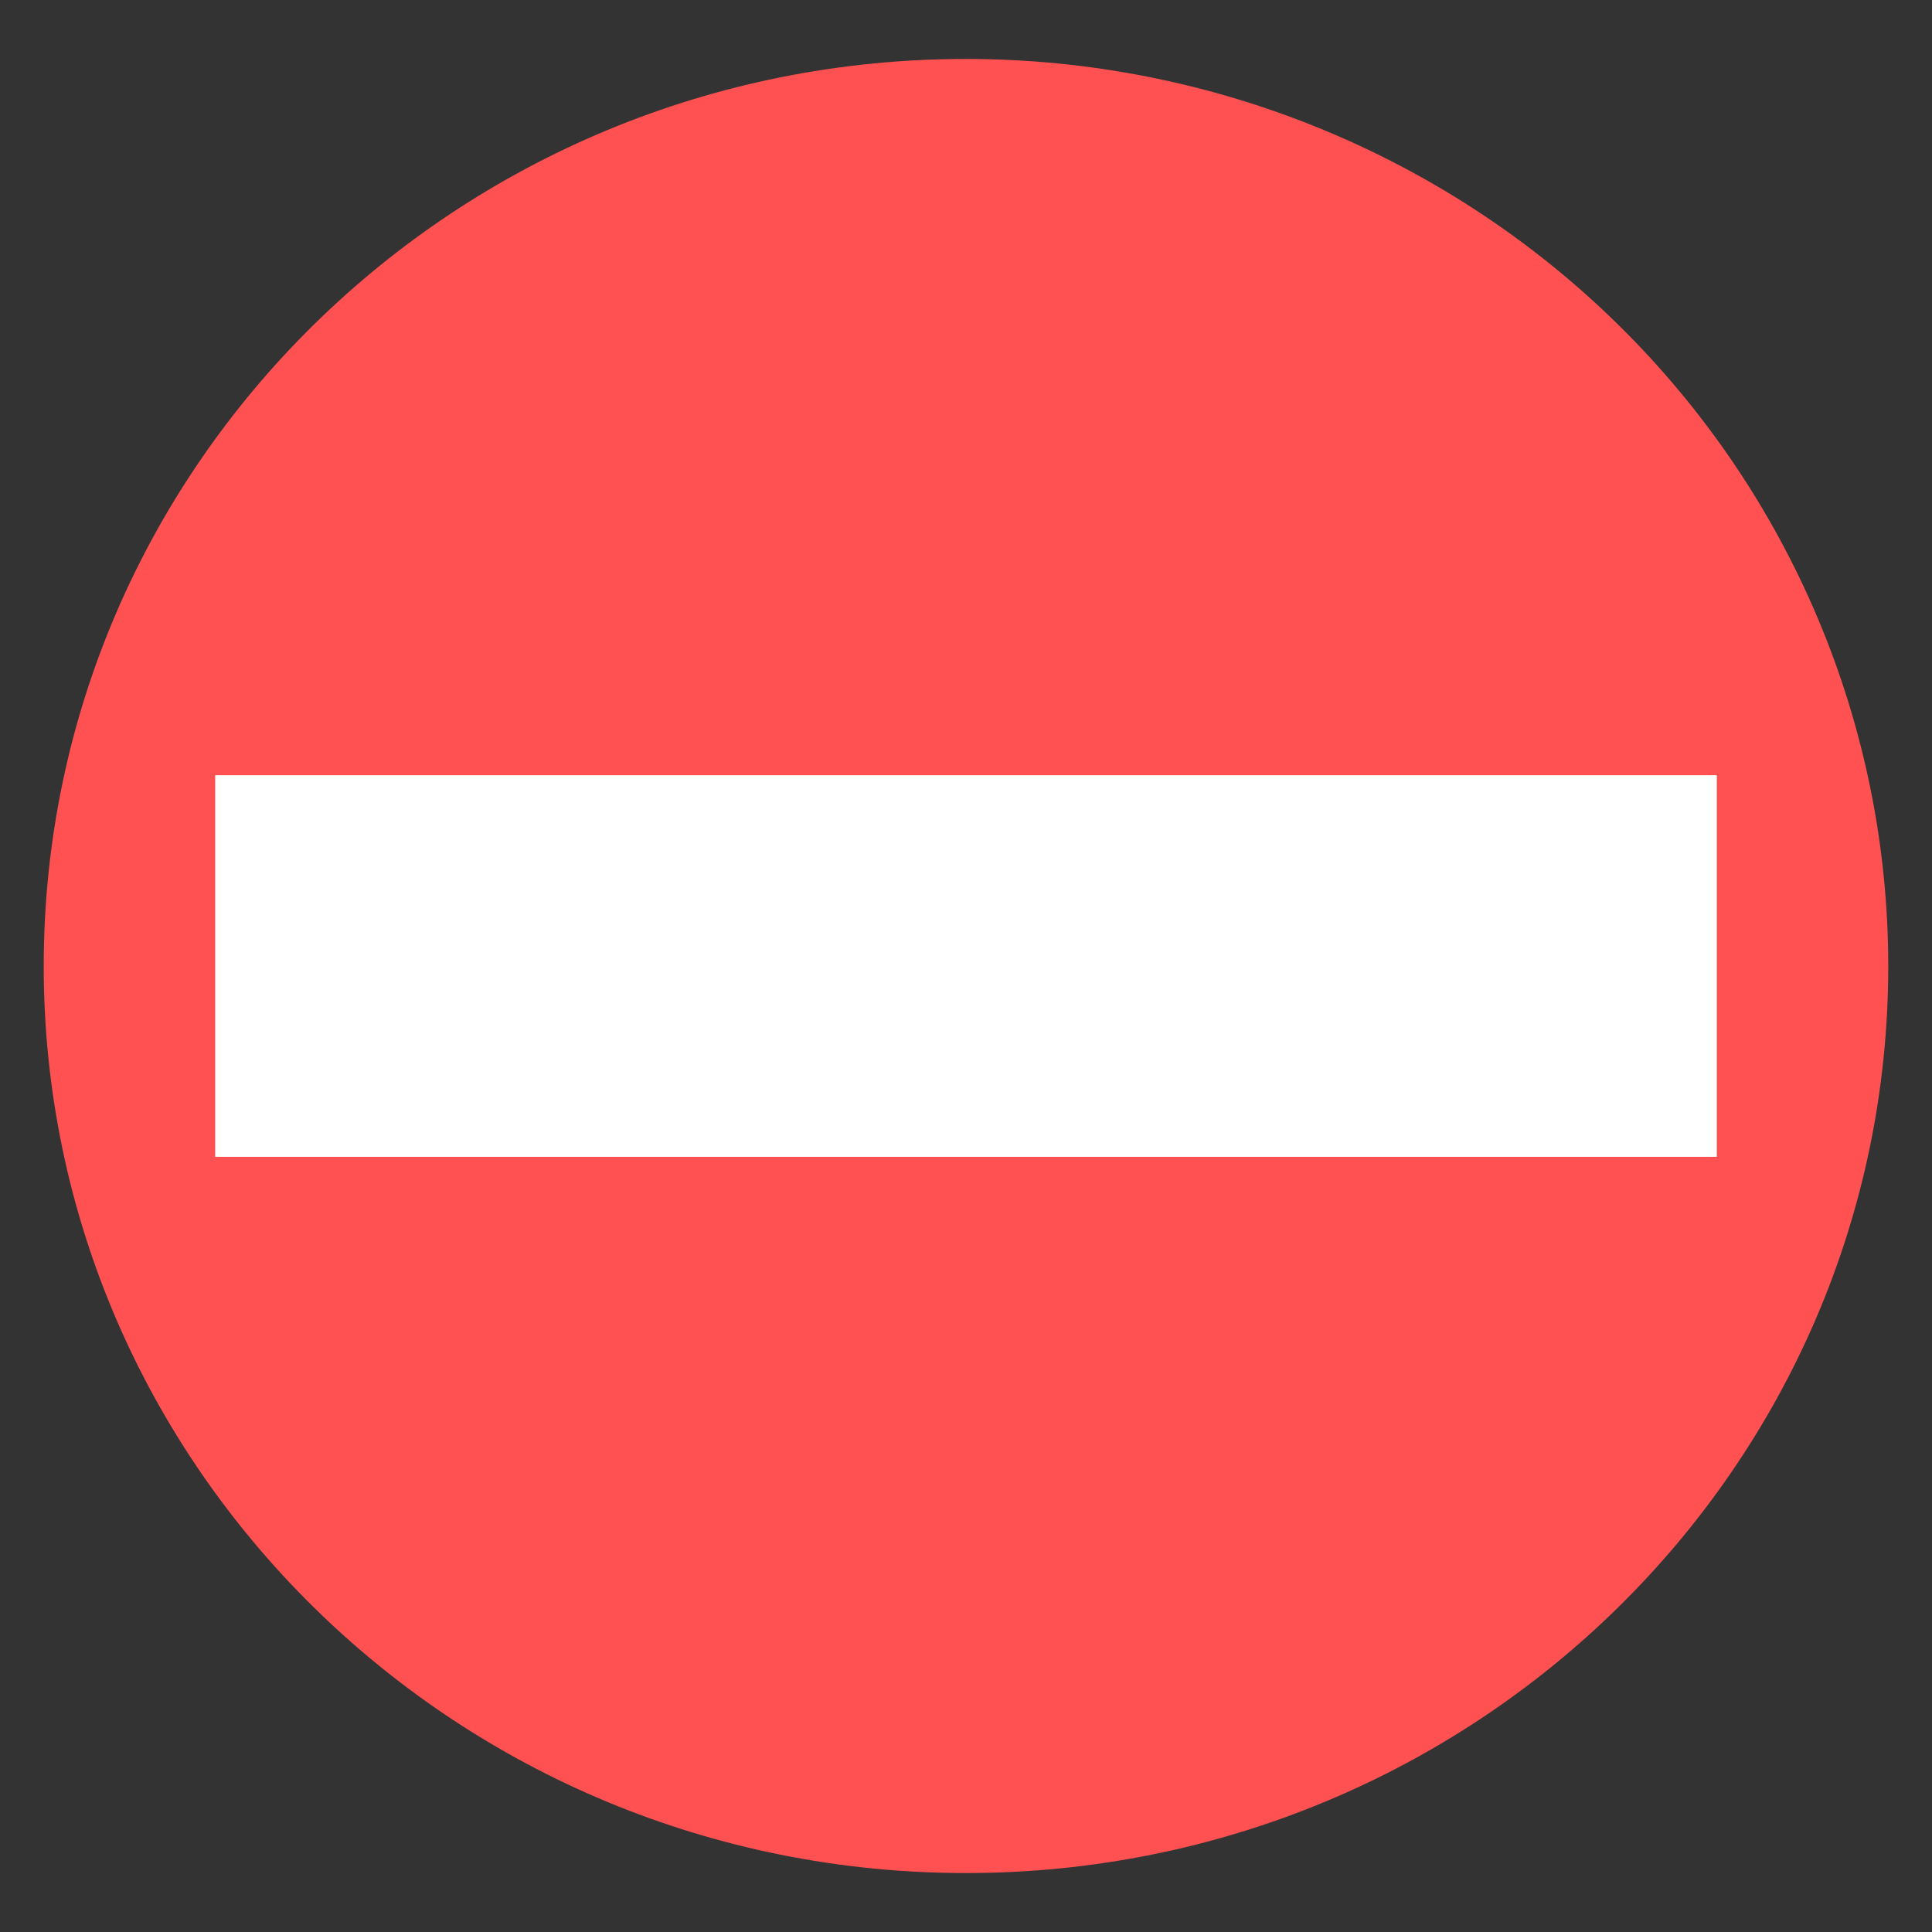 <svg version="1.1" viewBox="0.0 0.0 96.0 96.0" fill="none" stroke="none" stroke-linecap="square" stroke-miterlimit="10" xmlns:xlink="http://www.w3.org/1999/xlink" xmlns="http://www.w3.org/2000/svg"><rect x="0.0" y="0.0" width="96.0" height="96.0" fill="#333333" stroke="none"/><clipPath id="p.0"><path d="m0 0l96.0 0l0 96.0l-96.0 0l0 -96.0z" clip-rule="nonzero"/></clipPath><g clip-path="url(#p.0)"><path fill="#000000" fill-opacity="0.0" d="m0 0l96.0 0l0 96.0l-96.0 0z" fill-rule="evenodd"/><path fill="#ff5151" d="m2.173 48.0l0 0c0 -24.892 20.517 -45.071 45.827 -45.071l0 0c12.154 0 23.81 4.749 32.404 13.201c8.594 8.452 13.422 19.916 13.422 31.87l0 0c0 24.892 -20.517 45.071 -45.827 45.071l0 0c-25.309 0 -45.827 -20.179 -45.827 -45.071z" fill-rule="evenodd"/><path fill="#ffffff" d="m10.693 38.52l74.614 0l0 18.961l-74.614 0z" fill-rule="evenodd"/></g></svg>